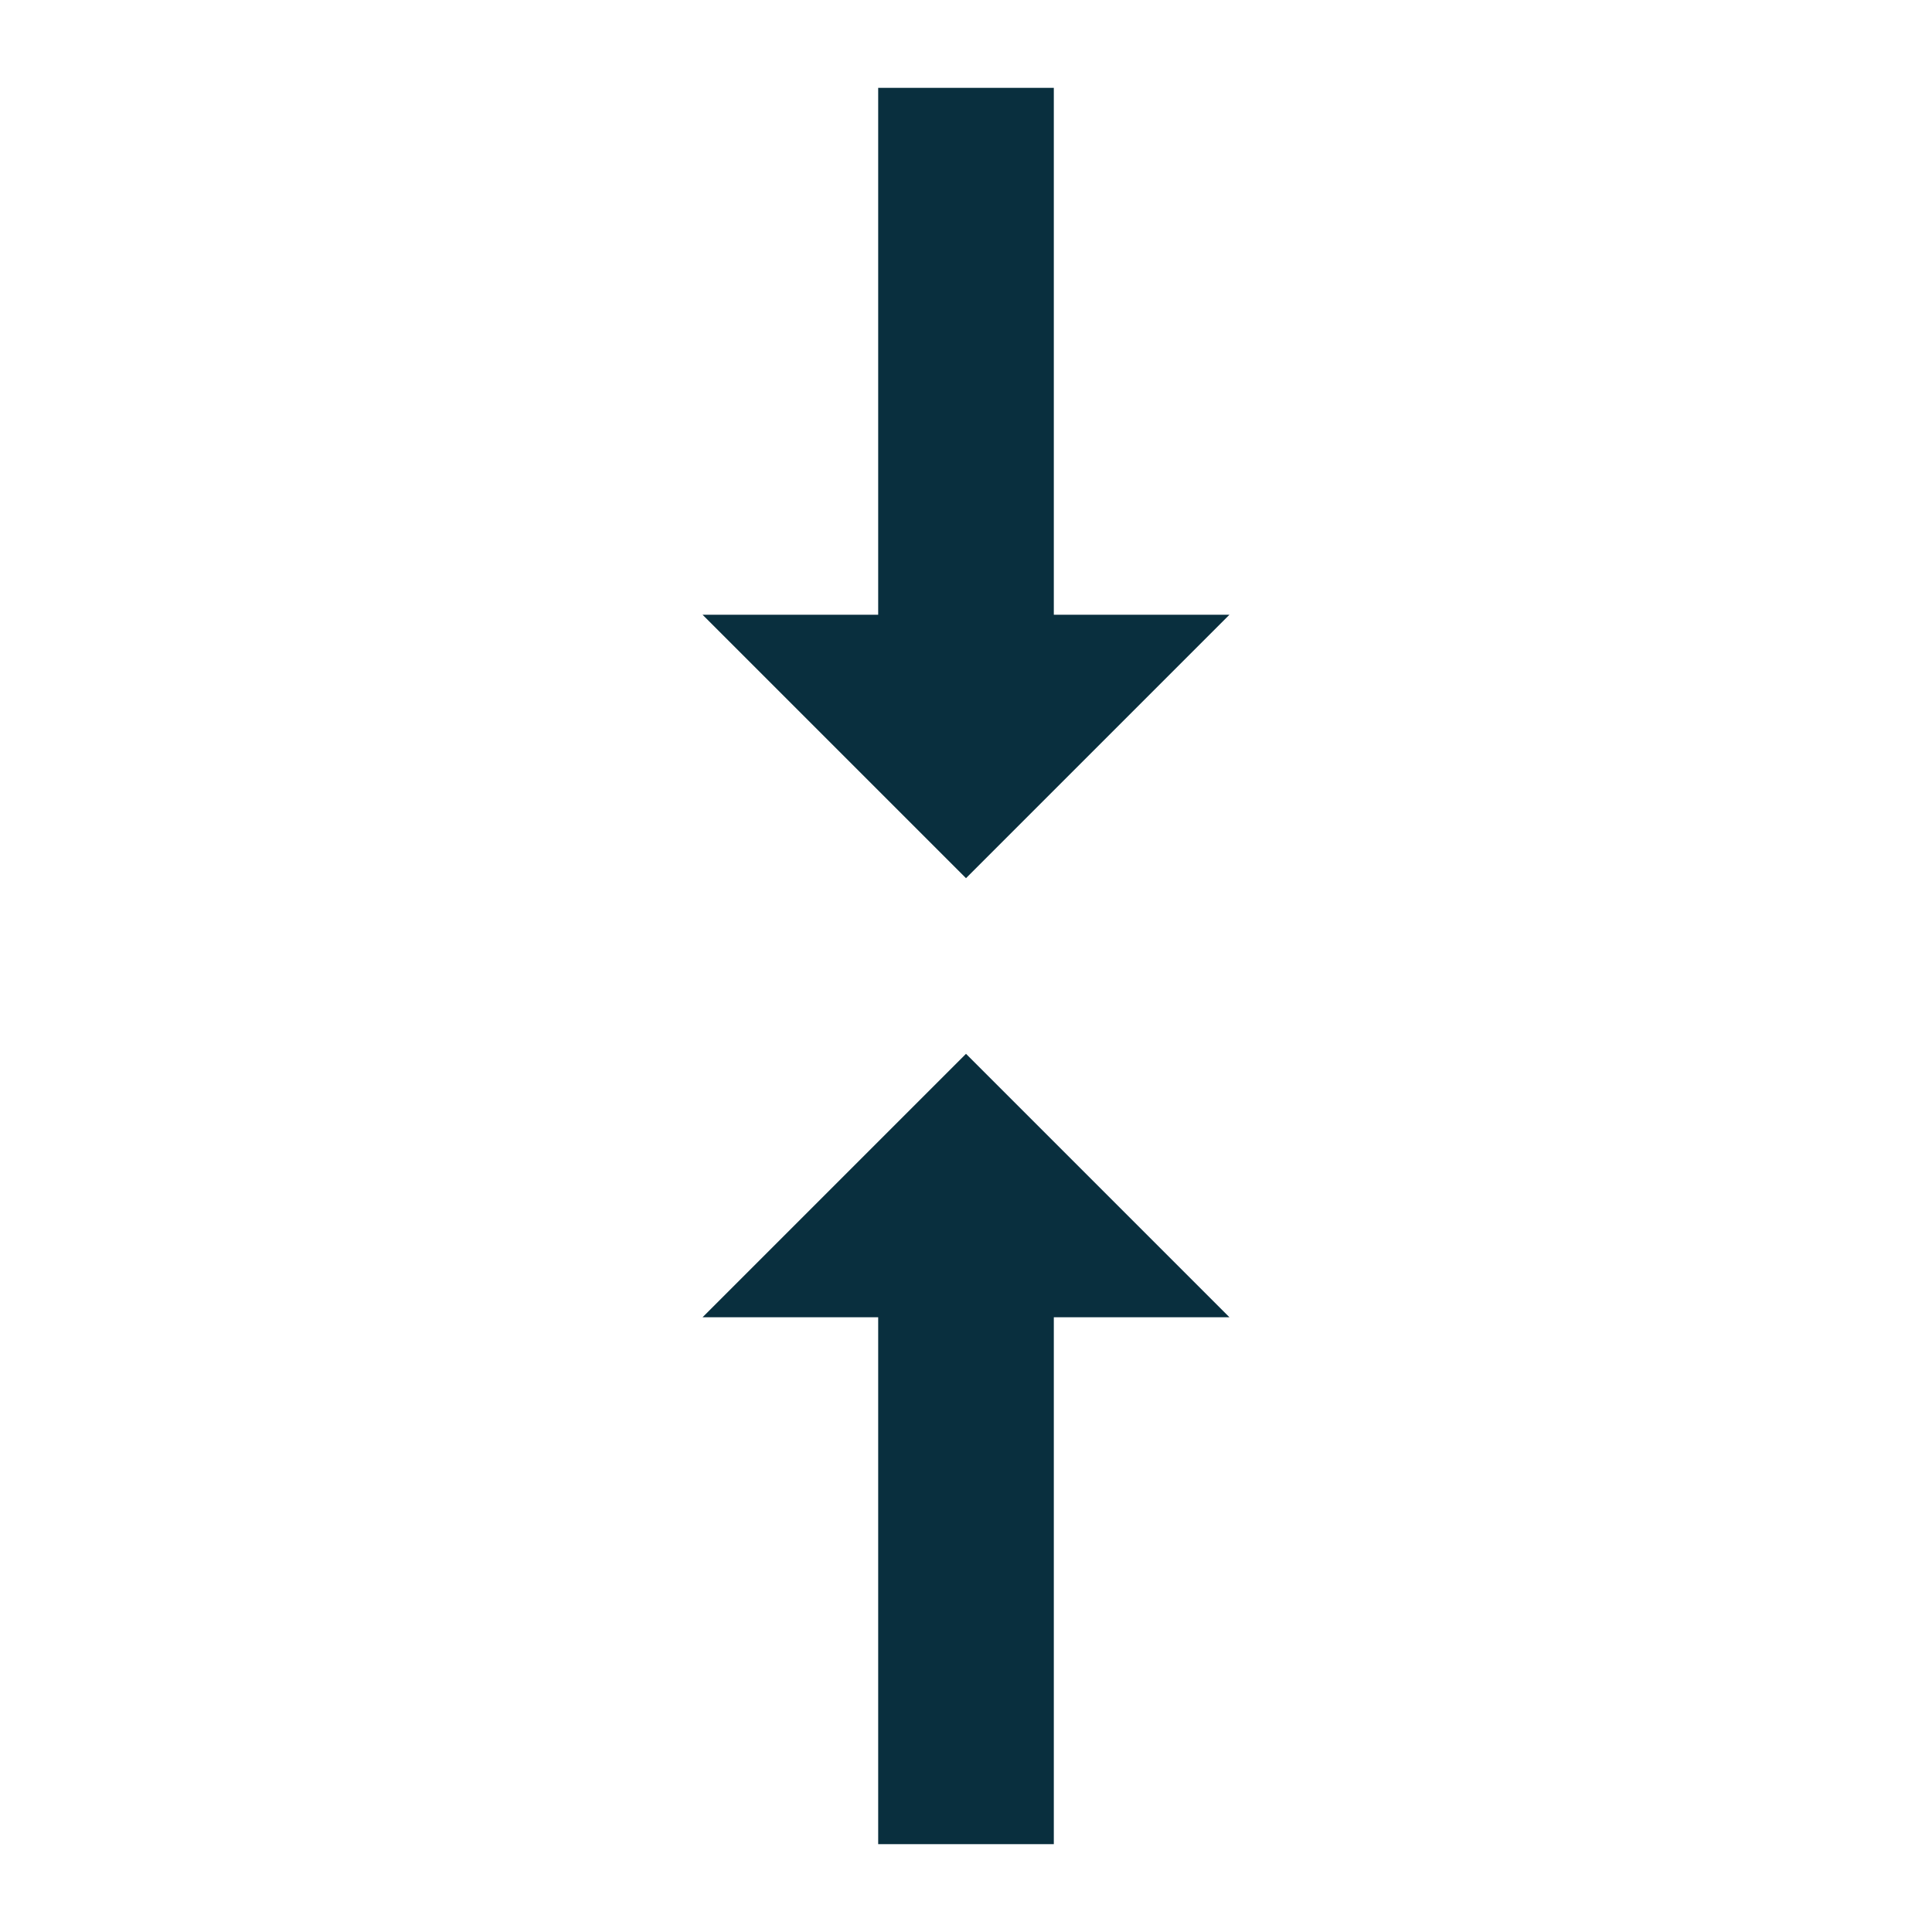 <?xml version="1.0" encoding="UTF-8" standalone="no"?>
<svg width="22px" height="22px" viewBox="0 0 22 22" version="1.1" xmlns="http://www.w3.org/2000/svg" xmlns:xlink="http://www.w3.org/1999/xlink" xmlns:sketch="http://www.bohemiancoding.com/sketch/ns">
    <!-- Generator: Sketch 3.2.2 (9983) - http://www.bohemiancoding.com/sketch -->
    <title>pdf-download-2 4</title>
    <desc>Created with Sketch.</desc>
    <defs></defs>
    <g id="Illustrations" stroke="none" stroke-width="1" fill="none" fill-rule="evenodd" sketch:type="MSPage">
        <g id="pdf-download-2-4" sketch:type="MSArtboardGroup" fill="#092F3E">
            <path d="M12,4 L12,10 L10,10 L10,4 L8,4 L11,1 L14,4 L12,4 Z" id="Rectangle-1300" sketch:type="MSShapeGroup" transform="translate(11, 5.5) rotate(-180) translate(-11, -5.5) "></path>
            <path d="M12,15 L12,21 L10,21 L10,15 L8,15 L11,12 L14,15 L12,15 Z" id="Rectangle-1300" sketch:type="MSShapeGroup" transform="translate(11, 16.5) scale(1, -1) rotate(-180) translate(-11, -16.5) "></path>
        </g>
    </g>
</svg>